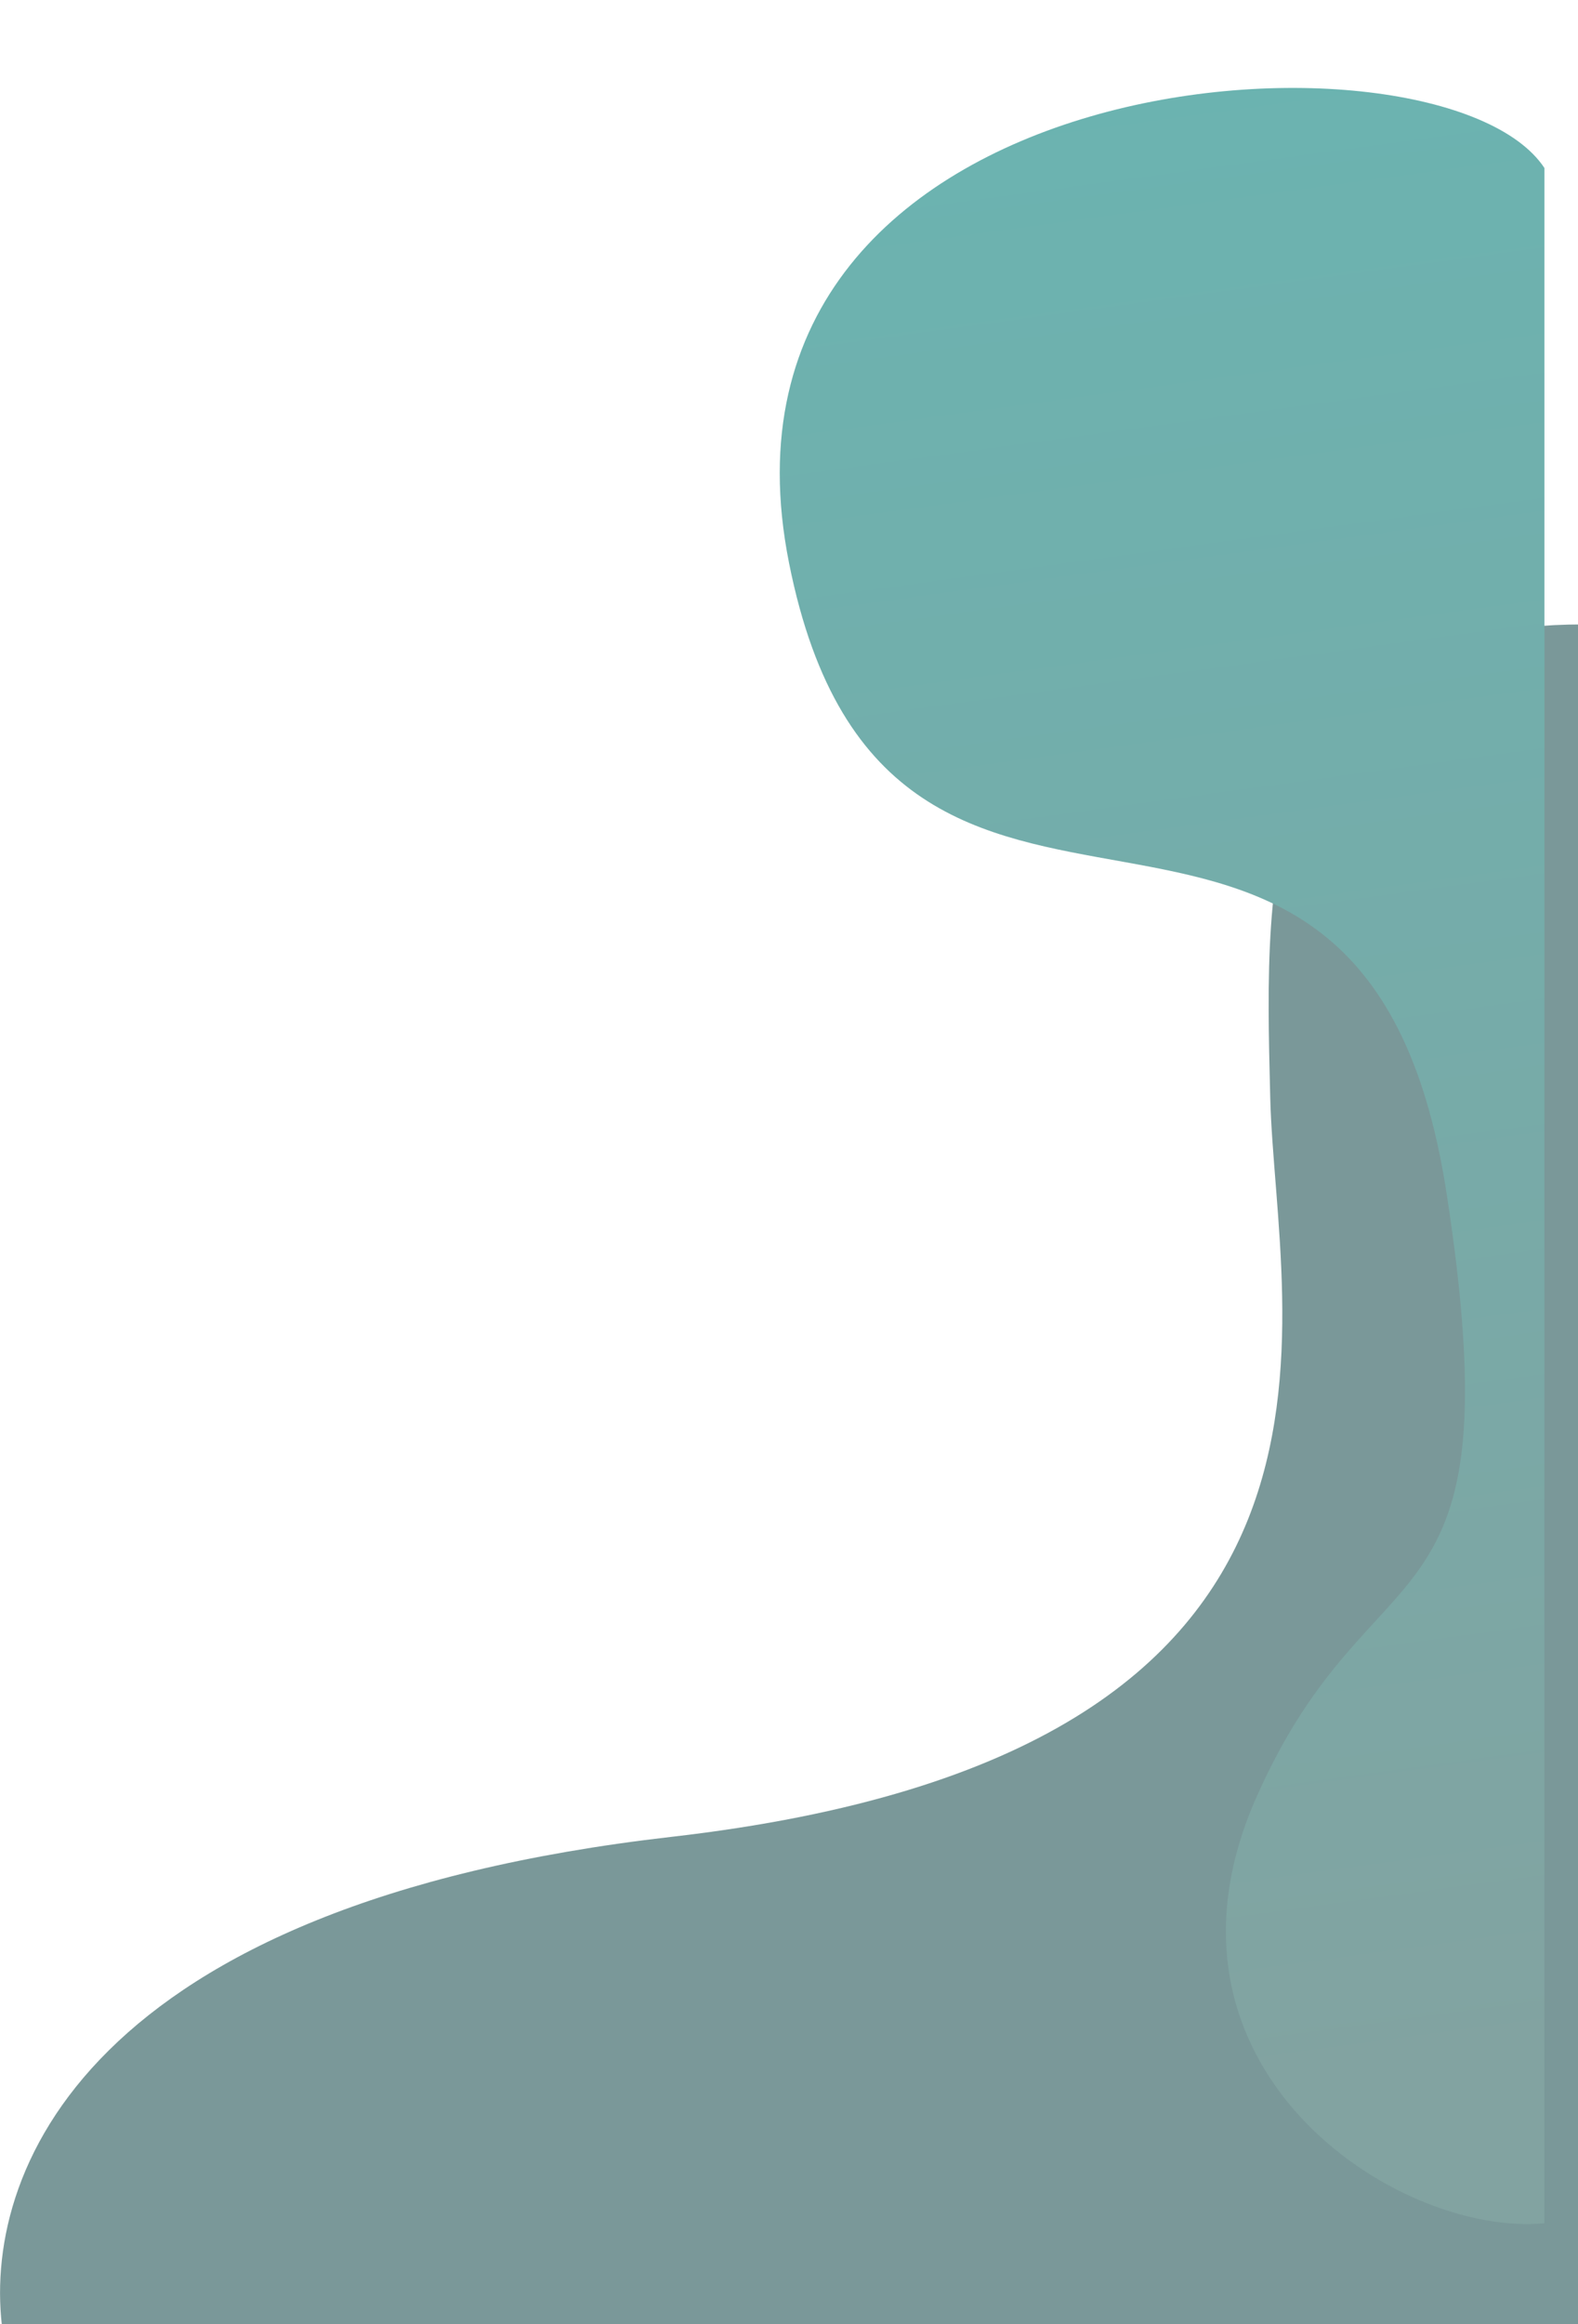 <svg width="282" height="415" viewBox="0 0 282 415" fill="none" xmlns="http://www.w3.org/2000/svg">
<path d="M120 328C15.2 340 -3.5 388.167 0.5 416.5H283V111.5C224.882 111.5 225.983 155.42 226.981 195.215L227 196C228 236 251 313 120 328Z" fill="#7A9899"/>
<g filter="url(#filter0_d_0_1)">
<path d="M232.5 317C211.247 365.072 257.5 395.5 284 393V26C265.5 -2 131 6 149 96.5C167 187 251.364 110.921 266.5 209C279 290 253.5 269.5 232.5 317Z" fill="url(#paint0_linear_0_1)"/>
</g>
<defs>
<filter id="filter0_d_0_1" x="124.347" y="0.702" width="166.654" height="411.441" filterUnits="userSpaceOnUse" color-interpolation-filters="sRGB">
<feFlood flood-opacity="0" result="BackgroundImageFix"/>
<feColorMatrix in="SourceAlpha" type="matrix" values="0 0 0 0 0 0 0 0 0 0 0 0 0 0 0 0 0 0 127 0" result="hardAlpha"/>
<feOffset dx="-8" dy="4"/>
<feGaussianBlur stdDeviation="7.5"/>
<feComposite in2="hardAlpha" operator="out"/>
<feColorMatrix type="matrix" values="0 0 0 0 0 0 0 0 0 0 0 0 0 0 0 0 0 0 0.33 0"/>
<feBlend mode="normal" in2="BackgroundImageFix" result="effect1_dropShadow_0_1"/>
<feBlend mode="normal" in="SourceGraphic" in2="effect1_dropShadow_0_1" result="shape"/>
</filter>
<linearGradient id="paint0_linear_0_1" x1="213" y1="-6" x2="264" y2="367" gradientUnits="userSpaceOnUse">
<stop stop-color="#6AB4B1"/>
<stop offset="1" stop-color="#82A3A1"/>
</linearGradient>
</defs>
</svg>
